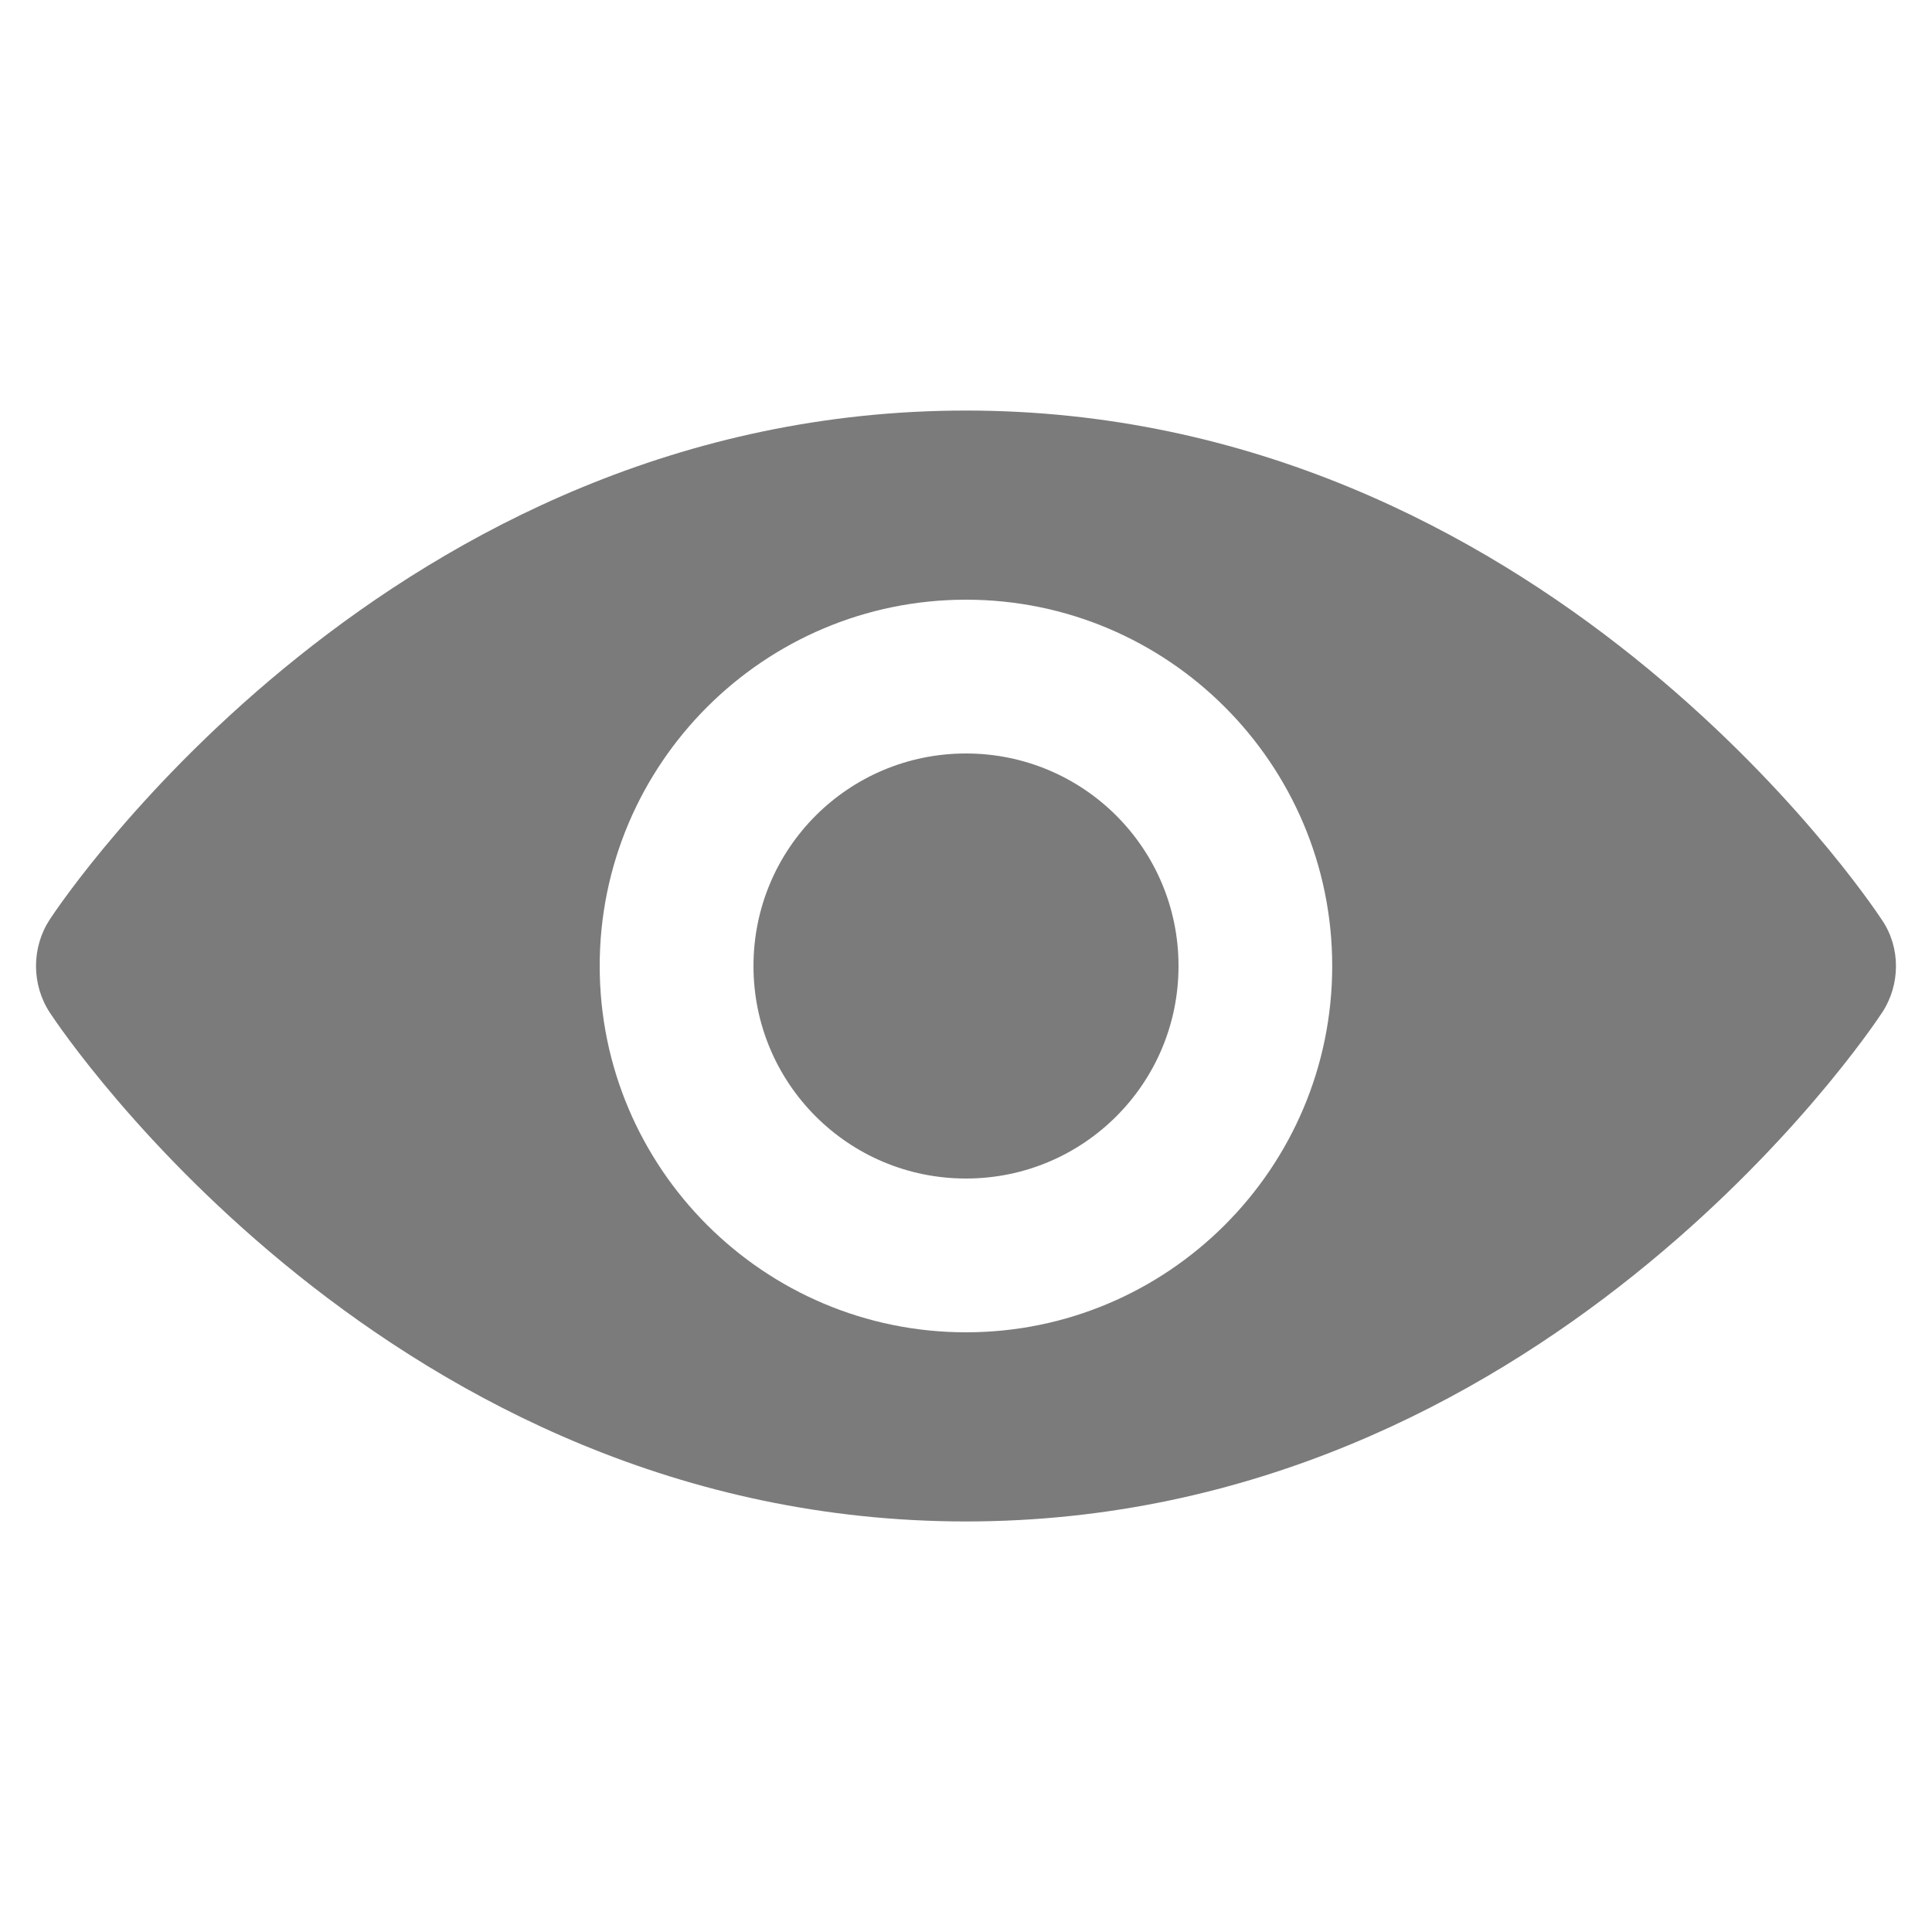 <svg width="20" height="20" viewBox="0 0 20 20" fill="none" xmlns="http://www.w3.org/2000/svg">
<path d="M12.2 10C12.2 11.217 11.216 12.2 10 12.2C8.783 12.2 7.8 11.217 7.8 10C7.8 8.783 8.783 7.8 10 7.8C11.216 7.8 12.2 8.783 12.2 10ZM19.483 10.483C19.341 10.7 15.941 15.75 10 15.75C4.058 15.75 0.658 10.7 0.516 10.483C0.325 10.192 0.325 9.808 0.516 9.517C0.658 9.3 4.058 4.25 10 4.25C15.941 4.25 19.341 9.308 19.483 9.525C19.675 9.808 19.675 10.192 19.483 10.483ZM13.791 10C13.791 7.908 12.091 6.208 10 6.208C7.908 6.208 6.208 7.908 6.208 10C6.208 12.092 7.908 13.792 10 13.792C12.091 13.792 13.791 12.092 13.791 10Z" fill="#7B7B7B"/>
</svg>
